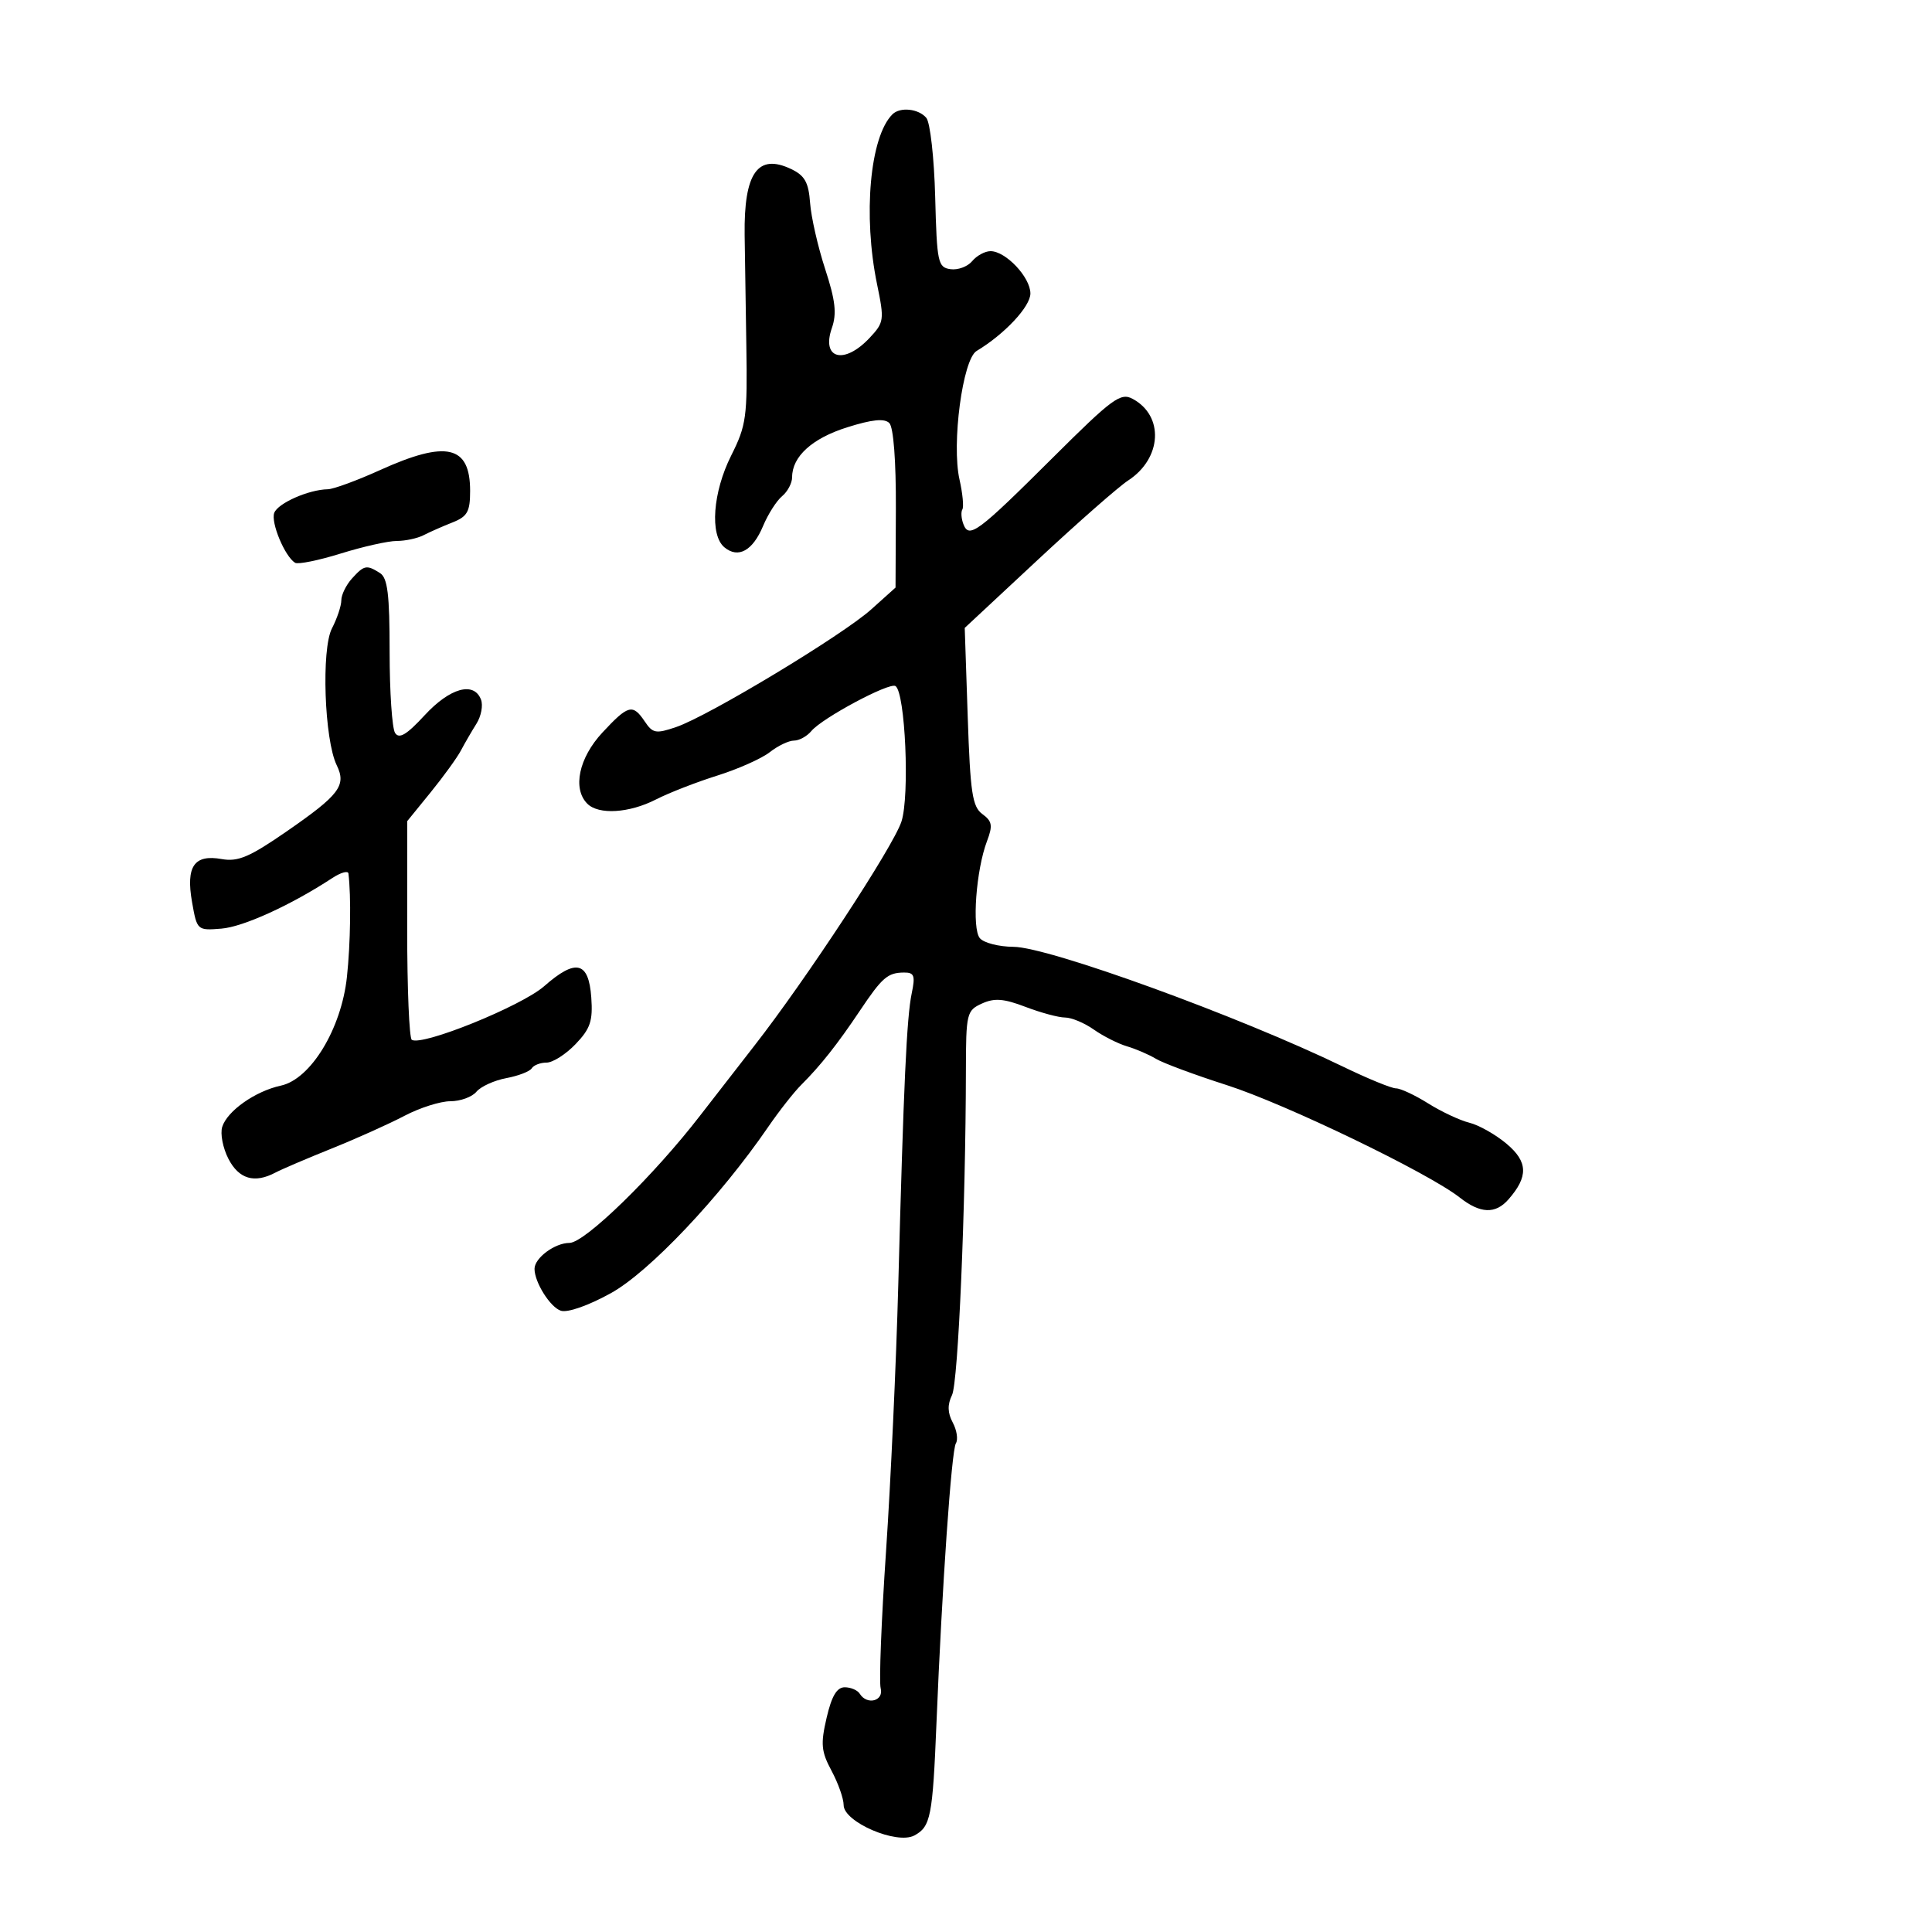 <svg xmlns="http://www.w3.org/2000/svg" width="300" height="300" viewBox="0 0 300 300" version="1.1">
	<path d="M 138.578 17.750 C 135.083 21.223, 133.980 33.443, 136.195 44.167 C 137.338 49.697, 137.285 50.068, 135.021 52.478 C 131.070 56.683, 127.496 55.743, 129.171 50.939 C 129.955 48.690, 129.724 46.654, 128.130 41.774 C 127.003 38.323, 125.950 33.703, 125.790 31.507 C 125.559 28.319, 124.966 27.259, 122.850 26.250 C 117.662 23.776, 115.500 26.844, 115.627 36.500 C 115.663 39.250, 115.781 46.937, 115.889 53.582 C 116.071 64.743, 115.892 66.051, 113.543 70.727 C 110.682 76.423, 110.189 83.082, 112.487 84.989 C 114.630 86.768, 116.882 85.527, 118.487 81.684 C 119.256 79.845, 120.585 77.759, 121.442 77.048 C 122.299 76.337, 123 75.010, 123 74.100 C 123 70.888, 126.110 68.067, 131.540 66.356 C 135.431 65.129, 137.337 64.937, 138.094 65.694 C 138.742 66.342, 139.142 71.585, 139.110 79 L 139.058 91.238 135.279 94.631 C 130.815 98.639, 110.020 111.180, 105 112.893 C 101.852 113.966, 101.362 113.881, 100.128 112.043 C 98.252 109.250, 97.557 109.430, 93.541 113.750 C 89.882 117.685, 88.869 122.469, 91.200 124.800 C 92.959 126.559, 97.711 126.265, 101.864 124.138 C 103.864 123.114, 108.144 121.447, 111.376 120.433 C 114.608 119.419, 118.279 117.782, 119.534 116.795 C 120.789 115.808, 122.477 115, 123.285 115 C 124.094 115, 125.309 114.332, 125.987 113.516 C 127.656 111.504, 138.075 105.928, 139.044 106.527 C 140.571 107.471, 141.282 123.615, 139.971 127.587 C 138.674 131.517, 125.149 152.123, 117.115 162.408 C 114.577 165.658, 110.807 170.511, 108.738 173.194 C 101.504 182.574, 90.808 193, 88.419 193 C 86.154 193, 83 195.343, 83 197.024 C 83 199.119, 85.449 203.008, 87.098 203.531 C 88.145 203.863, 91.381 202.725, 94.859 200.800 C 100.819 197.504, 111.815 185.884, 119.277 175 C 120.974 172.525, 123.293 169.573, 124.431 168.441 C 127.383 165.503, 130.058 162.122, 133.497 156.980 C 136.980 151.774, 137.831 151.036, 140.375 151.015 C 141.965 151.002, 142.147 151.494, 141.570 154.250 C 140.793 157.965, 140.317 168.279, 139.484 199.500 C 139.161 211.600, 138.305 230.232, 137.582 240.903 C 136.859 251.575, 136.485 261.138, 136.750 262.153 C 137.269 264.136, 134.627 264.824, 133.500 263 C 133.160 262.450, 132.111 262, 131.168 262 C 129.946 262, 129.139 263.359, 128.355 266.741 C 127.407 270.825, 127.514 271.967, 129.127 274.976 C 130.157 276.898, 131 279.290, 131 280.291 C 131 282.924, 139.249 286.472, 141.976 285.013 C 144.518 283.652, 144.822 282.106, 145.417 267.500 C 146.276 246.391, 147.746 225.220, 148.430 224.114 C 148.794 223.524, 148.576 222.076, 147.944 220.896 C 147.134 219.382, 147.100 218.124, 147.829 216.625 C 148.791 214.647, 149.951 187.535, 149.985 166.229 C 149.999 157.345, 150.103 156.910, 152.471 155.831 C 154.416 154.945, 155.857 155.056, 159.254 156.353 C 161.626 157.259, 164.382 158, 165.379 158 C 166.376 158, 168.386 158.841, 169.846 159.869 C 171.306 160.897, 173.625 162.069, 175 162.473 C 176.375 162.877, 178.400 163.751, 179.500 164.414 C 180.600 165.077, 185.550 166.915, 190.500 168.499 C 199.576 171.402, 221.799 182.123, 226.650 185.939 C 229.855 188.460, 232.201 188.557, 234.227 186.250 C 237.340 182.705, 237.267 180.402, 233.954 177.615 C 232.244 176.176, 229.643 174.703, 228.173 174.340 C 226.703 173.977, 223.821 172.627, 221.770 171.340 C 219.718 170.053, 217.468 169, 216.770 169.001 C 216.071 169.001, 212.350 167.474, 208.500 165.607 C 192.407 157.805, 162.824 147.051, 157.372 147.022 C 155.102 147.010, 152.751 146.405, 152.148 145.679 C 150.894 144.168, 151.564 135.081, 153.259 130.616 C 154.180 128.189, 154.066 127.522, 152.542 126.407 C 150.988 125.271, 150.664 123.119, 150.267 111.291 L 149.803 97.500 161.151 86.927 C 167.393 81.111, 173.704 75.569, 175.175 74.611 C 180.431 71.187, 180.792 64.565, 175.867 61.929 C 173.995 60.927, 172.722 61.866, 163.483 71.064 C 151.811 82.685, 150.475 83.680, 149.601 81.401 C 149.267 80.531, 149.192 79.498, 149.435 79.105 C 149.678 78.711, 149.479 76.624, 148.992 74.466 C 147.740 68.915, 149.482 55.797, 151.643 54.500 C 155.990 51.891, 160 47.606, 160 45.571 C 160 43.059, 156.175 39, 153.808 39 C 152.948 39, 151.667 39.697, 150.960 40.548 C 150.253 41.400, 148.736 41.962, 147.588 41.798 C 145.637 41.520, 145.481 40.783, 145.214 30.559 C 145.057 24.542, 144.439 19.030, 143.842 18.309 C 142.650 16.874, 139.769 16.567, 138.578 17.750 M 59 73 C 55.425 74.619, 51.780 75.957, 50.899 75.972 C 47.940 76.024, 43.165 78.127, 42.587 79.633 C 42.019 81.114, 44.221 86.400, 45.817 87.387 C 46.273 87.669, 49.467 87.023, 52.913 85.950 C 56.359 84.878, 60.269 84, 61.603 84 C 62.936 84, 64.809 83.598, 65.764 83.108 C 66.719 82.617, 68.737 81.726, 70.250 81.129 C 72.581 80.208, 73 79.460, 73 76.221 C 73 69.160, 69.338 68.318, 59 73 M 54.655 89.829 C 53.745 90.835, 53 92.358, 53 93.214 C 53 94.071, 52.346 96.033, 51.546 97.574 C 49.876 100.794, 50.364 114.867, 52.282 118.815 C 53.822 121.983, 52.731 123.420, 44.435 129.152 C 38.750 133.080, 36.948 133.845, 34.436 133.396 C 30.150 132.628, 28.846 134.516, 29.821 140.076 C 30.592 144.464, 30.628 144.498, 34.374 144.197 C 37.780 143.924, 45.173 140.553, 51.595 136.346 C 52.918 135.479, 54.047 135.159, 54.105 135.635 C 54.536 139.175, 54.430 146.499, 53.871 151.701 C 53.007 159.753, 48.255 167.570, 43.614 168.575 C 39.649 169.433, 35.296 172.493, 34.508 174.976 C 34.172 176.034, 34.607 178.273, 35.474 179.950 C 37.098 183.089, 39.522 183.798, 42.764 182.080 C 43.719 181.573, 47.650 179.892, 51.500 178.344 C 55.350 176.796, 60.436 174.511, 62.803 173.265 C 65.170 172.019, 68.377 171, 69.930 171 C 71.484 171, 73.305 170.337, 73.978 169.526 C 74.651 168.716, 76.736 167.765, 78.612 167.413 C 80.487 167.061, 82.269 166.374, 82.570 165.887 C 82.871 165.399, 83.907 165, 84.872 165 C 85.837 165, 87.864 163.708, 89.377 162.129 C 91.671 159.734, 92.075 158.532, 91.814 154.887 C 91.411 149.285, 89.425 148.810, 84.495 153.139 C 80.978 156.227, 65.569 162.470, 63.944 161.466 C 63.546 161.219, 63.224 153.476, 63.229 144.259 L 63.239 127.500 66.870 123.033 C 68.866 120.576, 70.983 117.651, 71.573 116.533 C 72.163 115.415, 73.246 113.547, 73.980 112.382 C 74.715 111.218, 75.034 109.530, 74.689 108.632 C 73.592 105.773, 69.871 106.807, 65.943 111.061 C 63.142 114.096, 61.980 114.791, 61.347 113.811 C 60.881 113.090, 60.500 107.422, 60.500 101.216 C 60.500 92.274, 60.189 89.734, 59 88.981 C 56.927 87.668, 56.543 87.743, 54.655 89.829" stroke="none" fill="black" fill-rule="evenodd"/>
</svg>